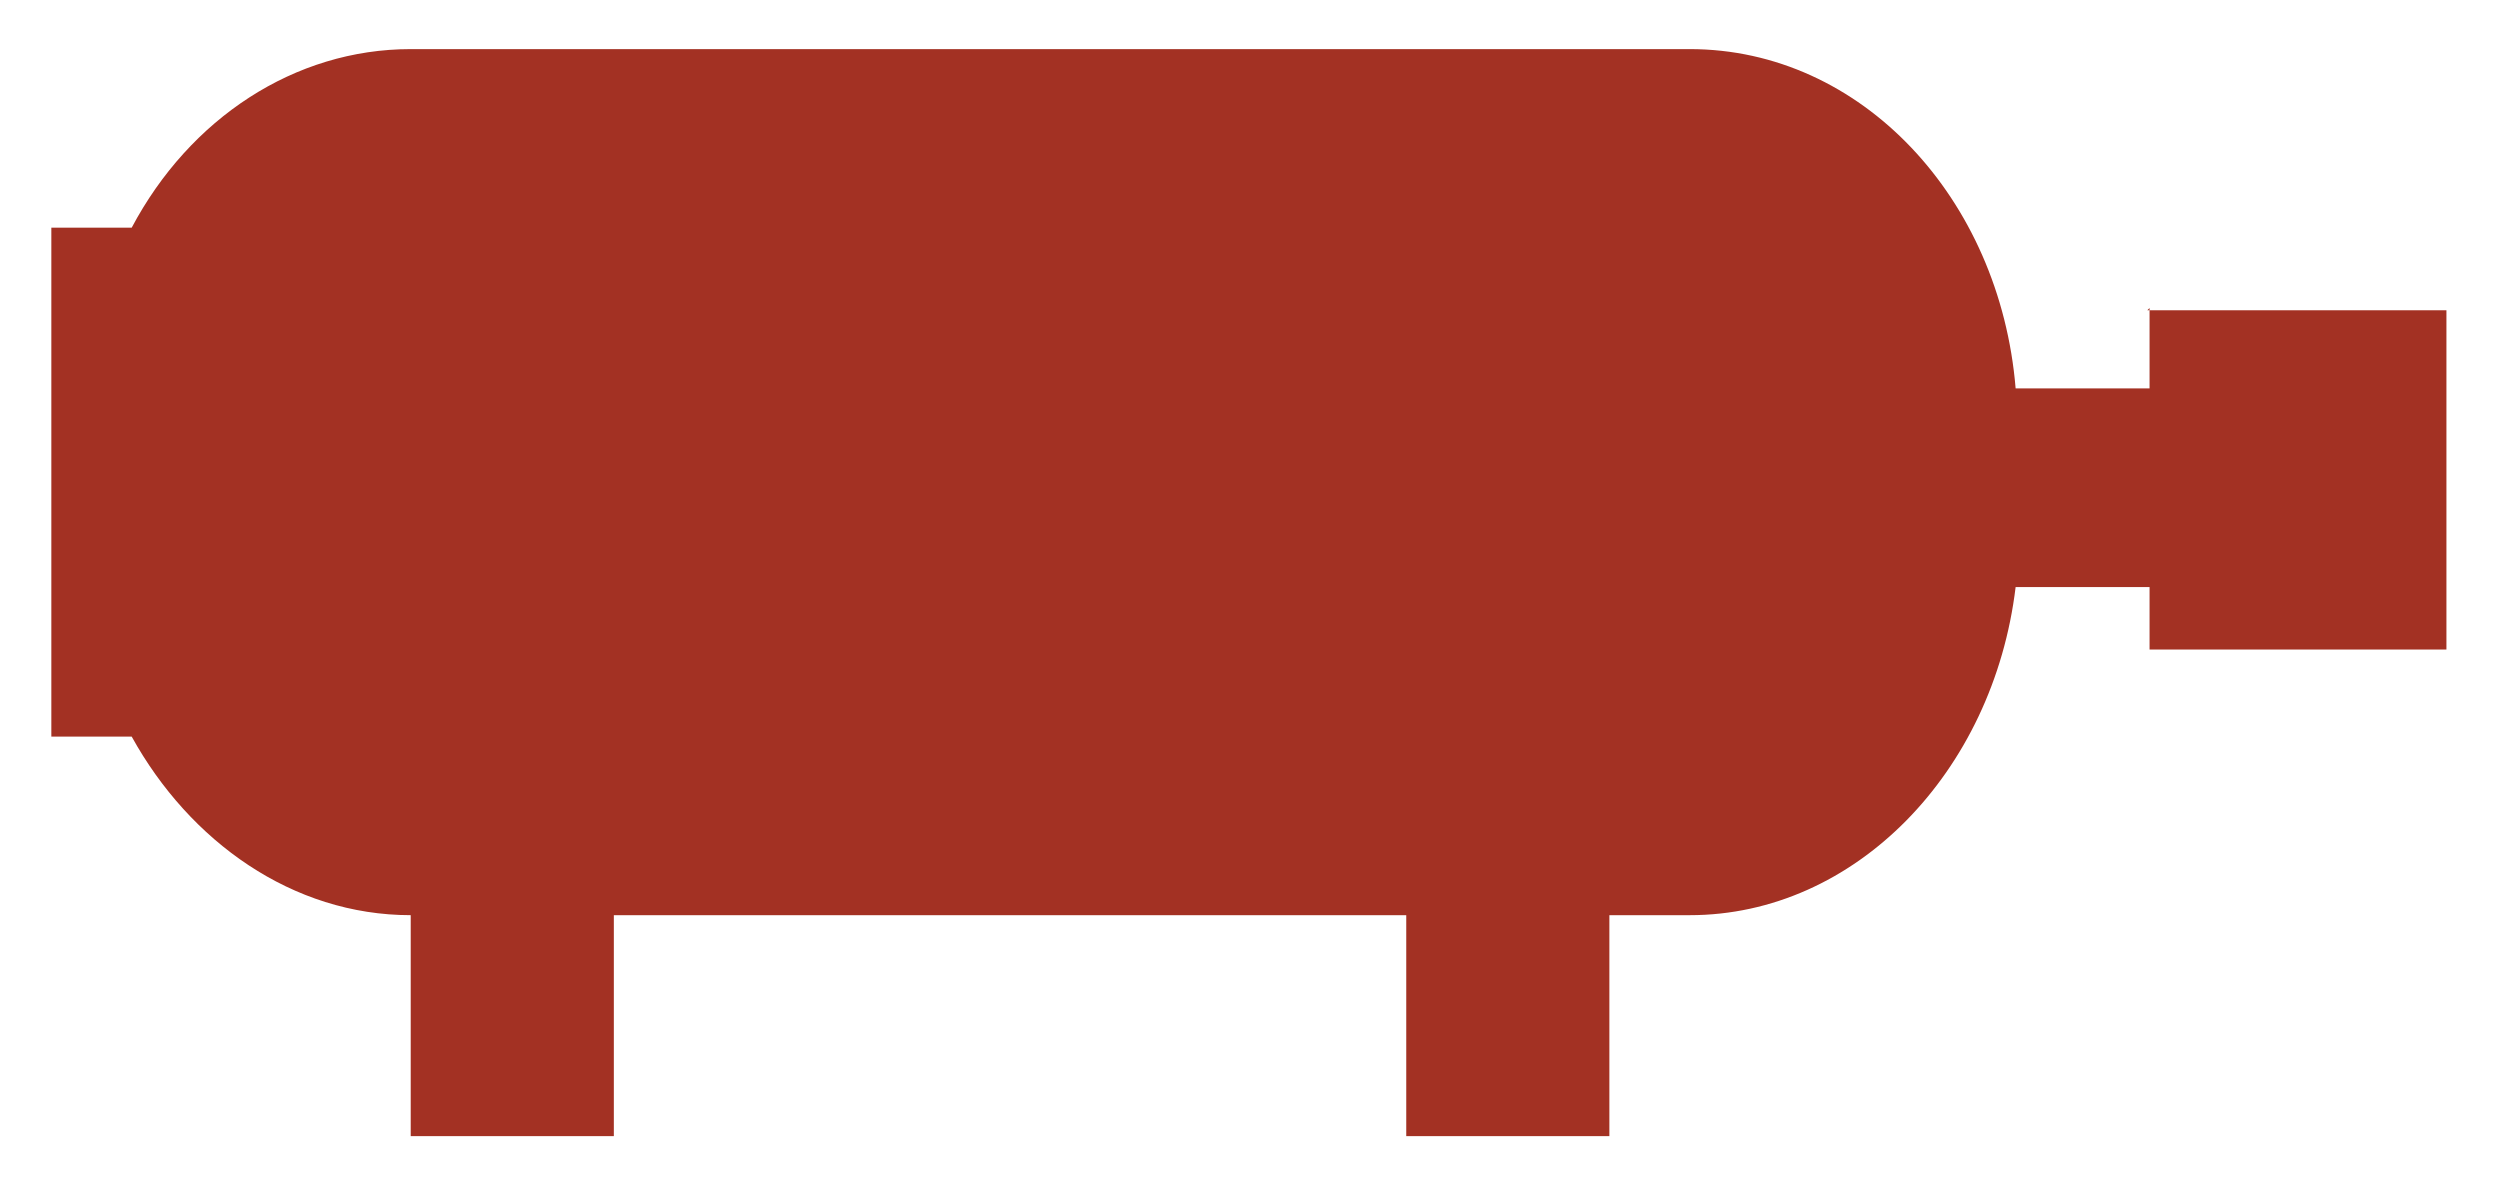 <?xml version="1.0" encoding="UTF-8"?>
<svg id="Layer_1" xmlns="http://www.w3.org/2000/svg" xmlns:xlink="http://www.w3.org/1999/xlink" version="1.1" viewBox="0 0 112 53.2">
  <!-- Generator: Adobe Illustrator 29.0.0, SVG Export Plug-In . SVG Version: 2.1.0 Build 186)  -->
  <defs>
    <style>
      .st0 {
        fill: #a33123;
      }
    </style>
  </defs>
  <g>
    <g>
      <path class="st0" d="M563.9,368h74.8c1.6,0,3-1.8,3-4v-9.5h-80.7v9.5c0,2.2,1.3,4,3,4Z"/>
      <path class="st0" d="M641.7,337.5c0-2.2-1.3-4-3-4h-74.8c-1.6,0-3,1.8-3,4v14.8h80.7v-14.8ZM633.4,349.2h-64.1v-1.6h64.1v1.6ZM633.4,344.4h-64.1v-1.6h64.1v1.6ZM633.4,339.6h-64.1v-1.6h64.1v1.6Z"/>
    </g>
    <path class="st0" d="M673.4,332.5h-18.1c-2.8,0-5,2.2-5,5v25.2c0,2.8,2.2,5,5,5h18.1c2.8,0,5-2.2,5-5v-25.2c0-2.8-2.2-5-5-5ZM673,361.9h-6.7v-1.8h6.7v1.8ZM673,354.2h-6.7v-1.8h6.7v1.8ZM673,346.5h-6.7v-1.8h6.7v1.8ZM671.8,341.7h-15c-1.3,0-2.3-1-2.3-2.3s1-2.3,2.3-2.3h15c1.3,0,2.3,1,2.3,2.3s-1,2.3-2.3,2.3ZM662.7,362h-6.7v-1.8h6.7v1.8ZM662.7,354.3h-6.7v-1.8h6.7v1.8ZM662.7,346.5h-6.7v-1.8h6.7v1.8Z"/>
  </g>
  <g>
    <g>
      <path class="st0" d="M563.9,368h74.8c1.6,0,3-1.8,3-4v-9.5h-80.7v9.5c0,2.2,1.3,4,3,4Z"/>
      <path class="st0" d="M641.7,337.5c0-2.2-1.3-4-3-4h-74.8c-1.6,0-3,1.8-3,4v14.8h80.7v-14.8ZM633.4,349.2h-64.1v-1.6h64.1v1.6ZM633.4,344.4h-64.1v-1.6h64.1v1.6ZM633.4,339.6h-64.1v-1.6h64.1v1.6Z"/>
    </g>
    <path class="st0" d="M673.4,332.5h-18.1c-2.8,0-5,2.2-5,5v25.2c0,2.8,2.2,5,5,5h18.1c2.8,0,5-2.2,5-5v-25.2c0-2.8-2.2-5-5-5ZM673,361.9h-6.7v-1.8h6.7v1.8ZM673,354.2h-6.7v-1.8h6.7v1.8ZM673,346.5h-6.7v-1.8h6.7v1.8ZM671.8,341.7h-15c-1.3,0-2.3-1-2.3-2.3s1-2.3,2.3-2.3h15c1.3,0,2.3,1,2.3,2.3s-1,2.3-2.3,2.3ZM662.7,362h-6.7v-1.8h6.7v1.8ZM662.7,354.3h-6.7v-1.8h6.7v1.8ZM662.7,346.5h-6.7v-1.8h6.7v1.8Z"/>
  </g>
  <g id="boilericon">
    <a xlink:href="#/boiler/basics">
      <path id="boiler" class="st0" d="M96.3,13.8v3.6h-6c-.7-8.5-6.9-15.2-14.6-15.2H18.4c-5.2,0-9.9,3.1-12.5,8h-3.6v22.8h3.6c2.6,4.7,7.2,8,12.5,8v9.9h9.1v-9.9h35.5v9.9h9.1v-9.9h3.6c7.4,0,13.6-6.4,14.6-14.7h6v2.8h13.3v-15.2h-13.4Z"/>
    </a>
  </g>
</svg>